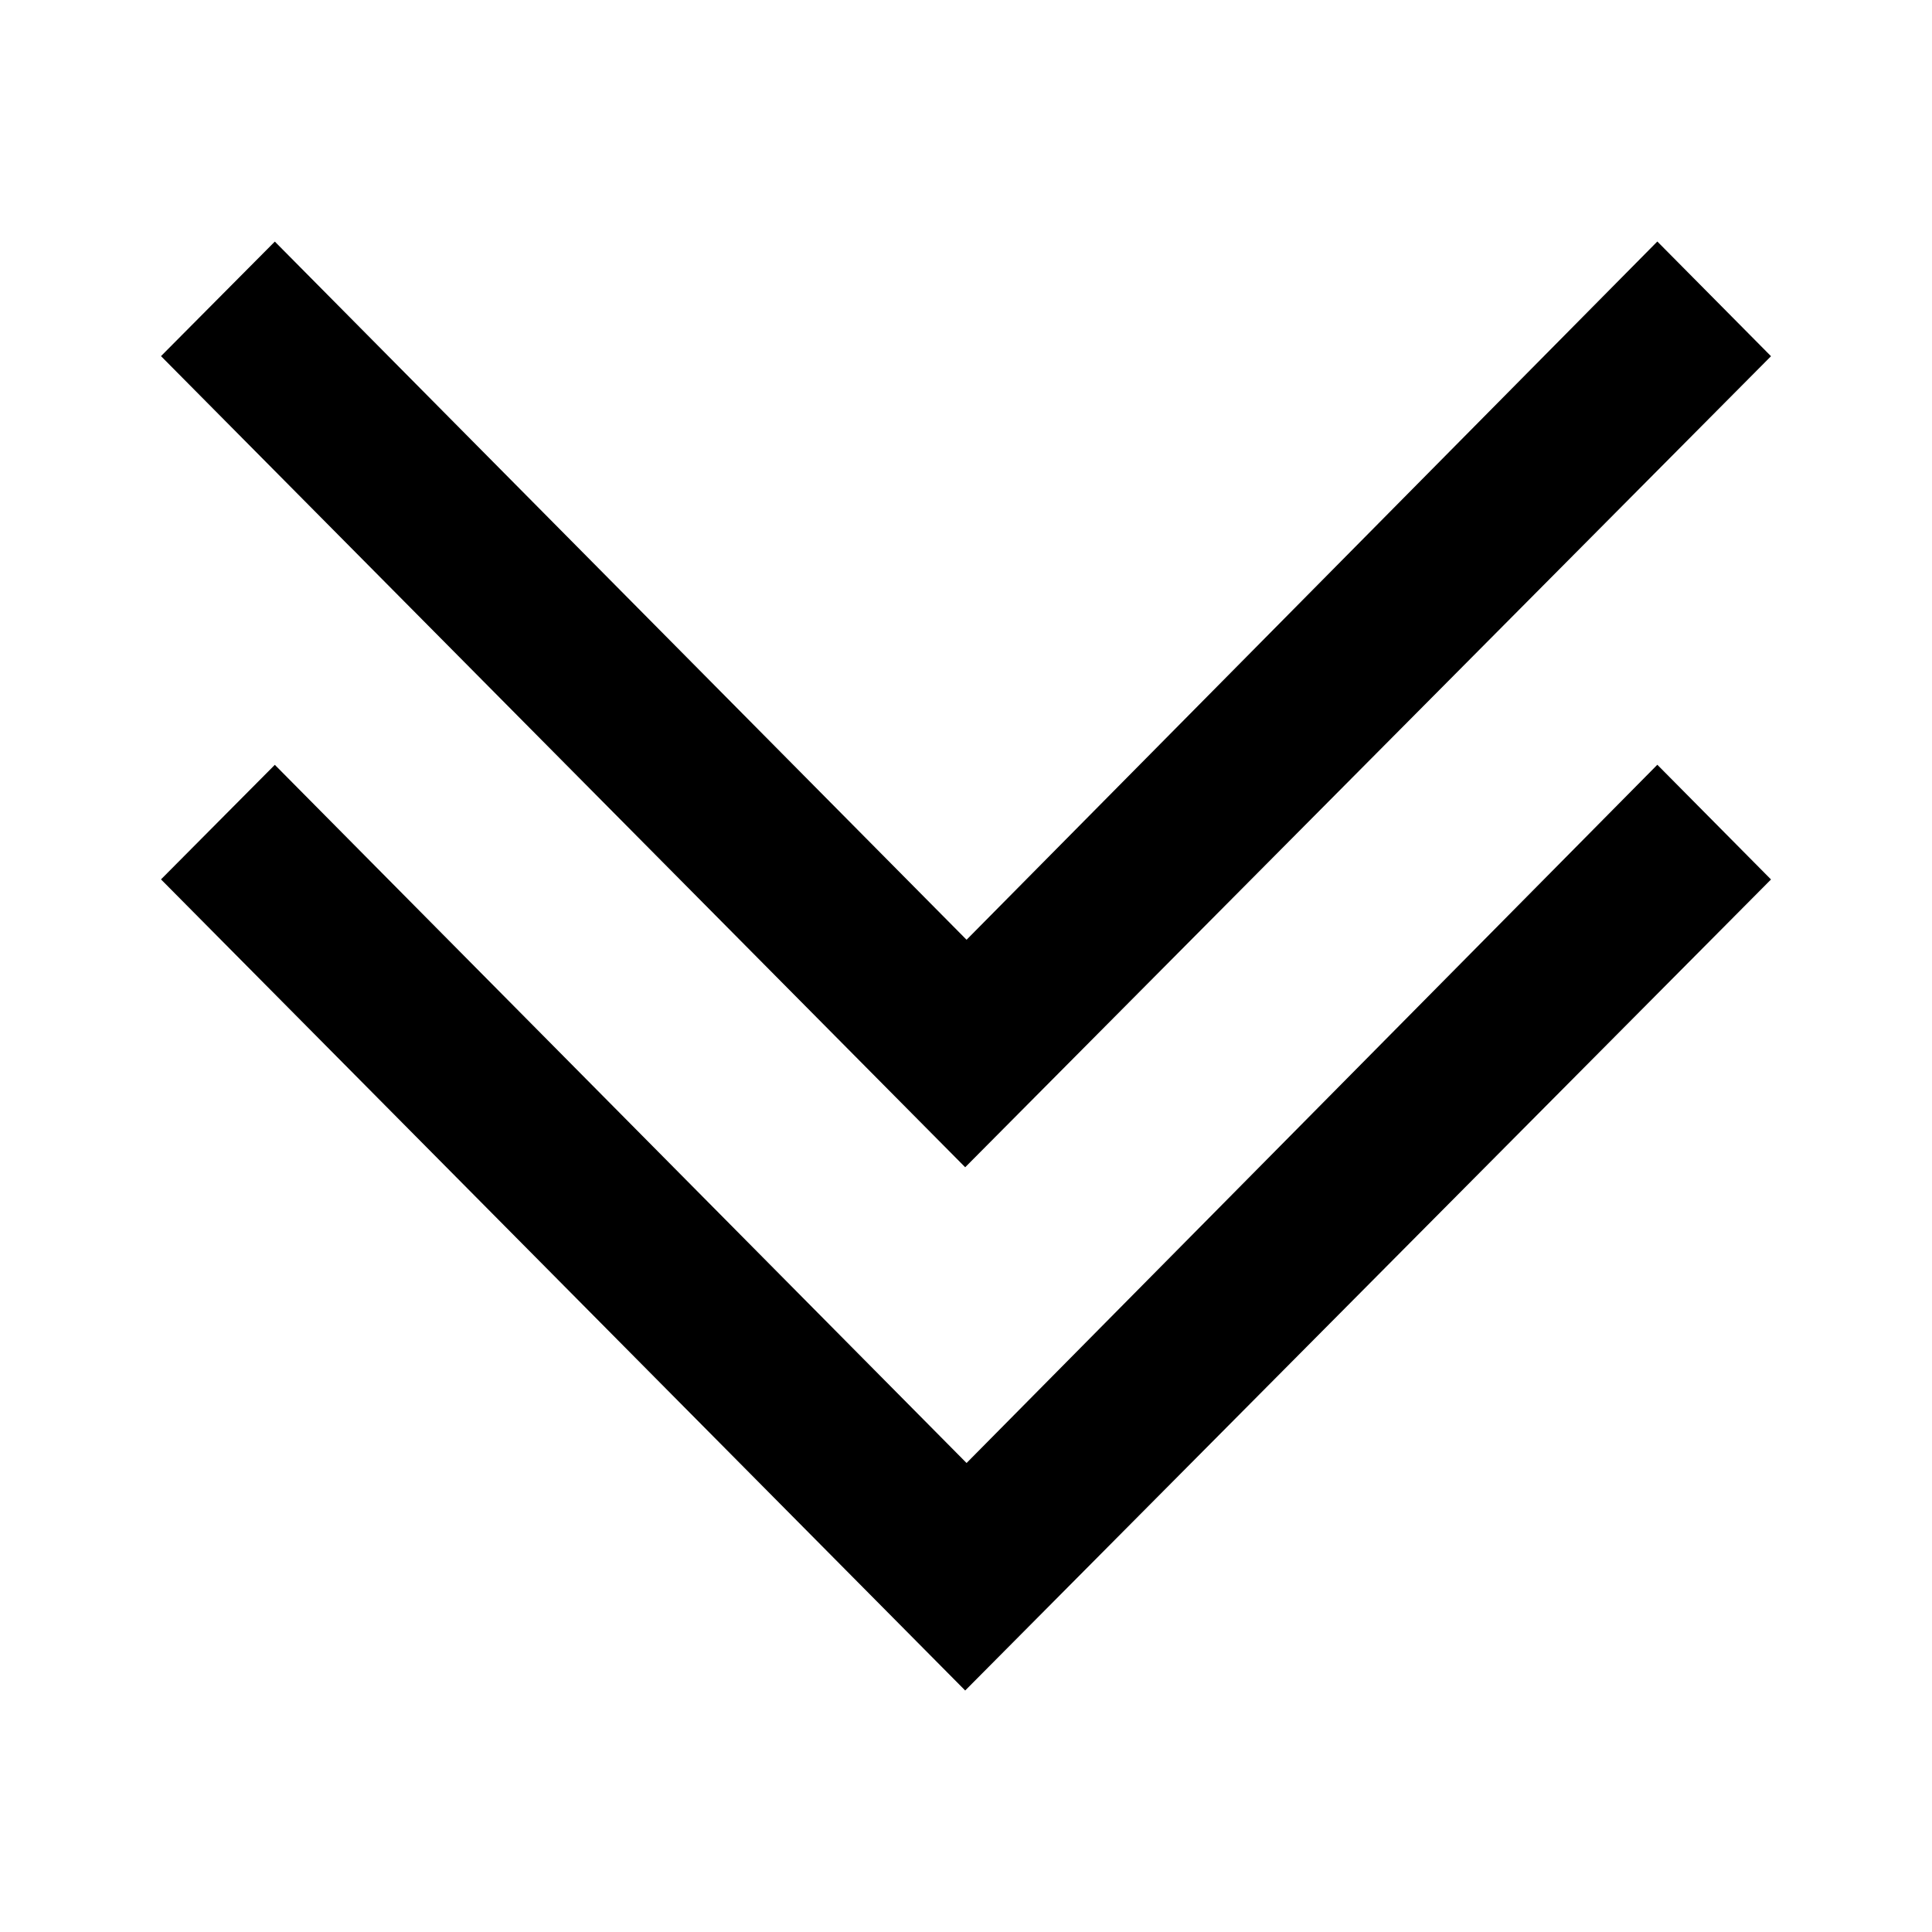 <svg xmlns="http://www.w3.org/2000/svg" width="24" height="24" viewBox="0 0 24 24">
  <path fill-rule="evenodd" d="M12.007,11.674 L20.588,3 L22,4.425 L11.99,14.5 L2,4.424 L3.414,3.001 L12.007,11.674 Z M12.007,18.174 L20.588,9.5 L22,10.925 L11.99,21 L2,10.924 L3.414,9.501 L12.007,18.174 Z"/>
</svg>
